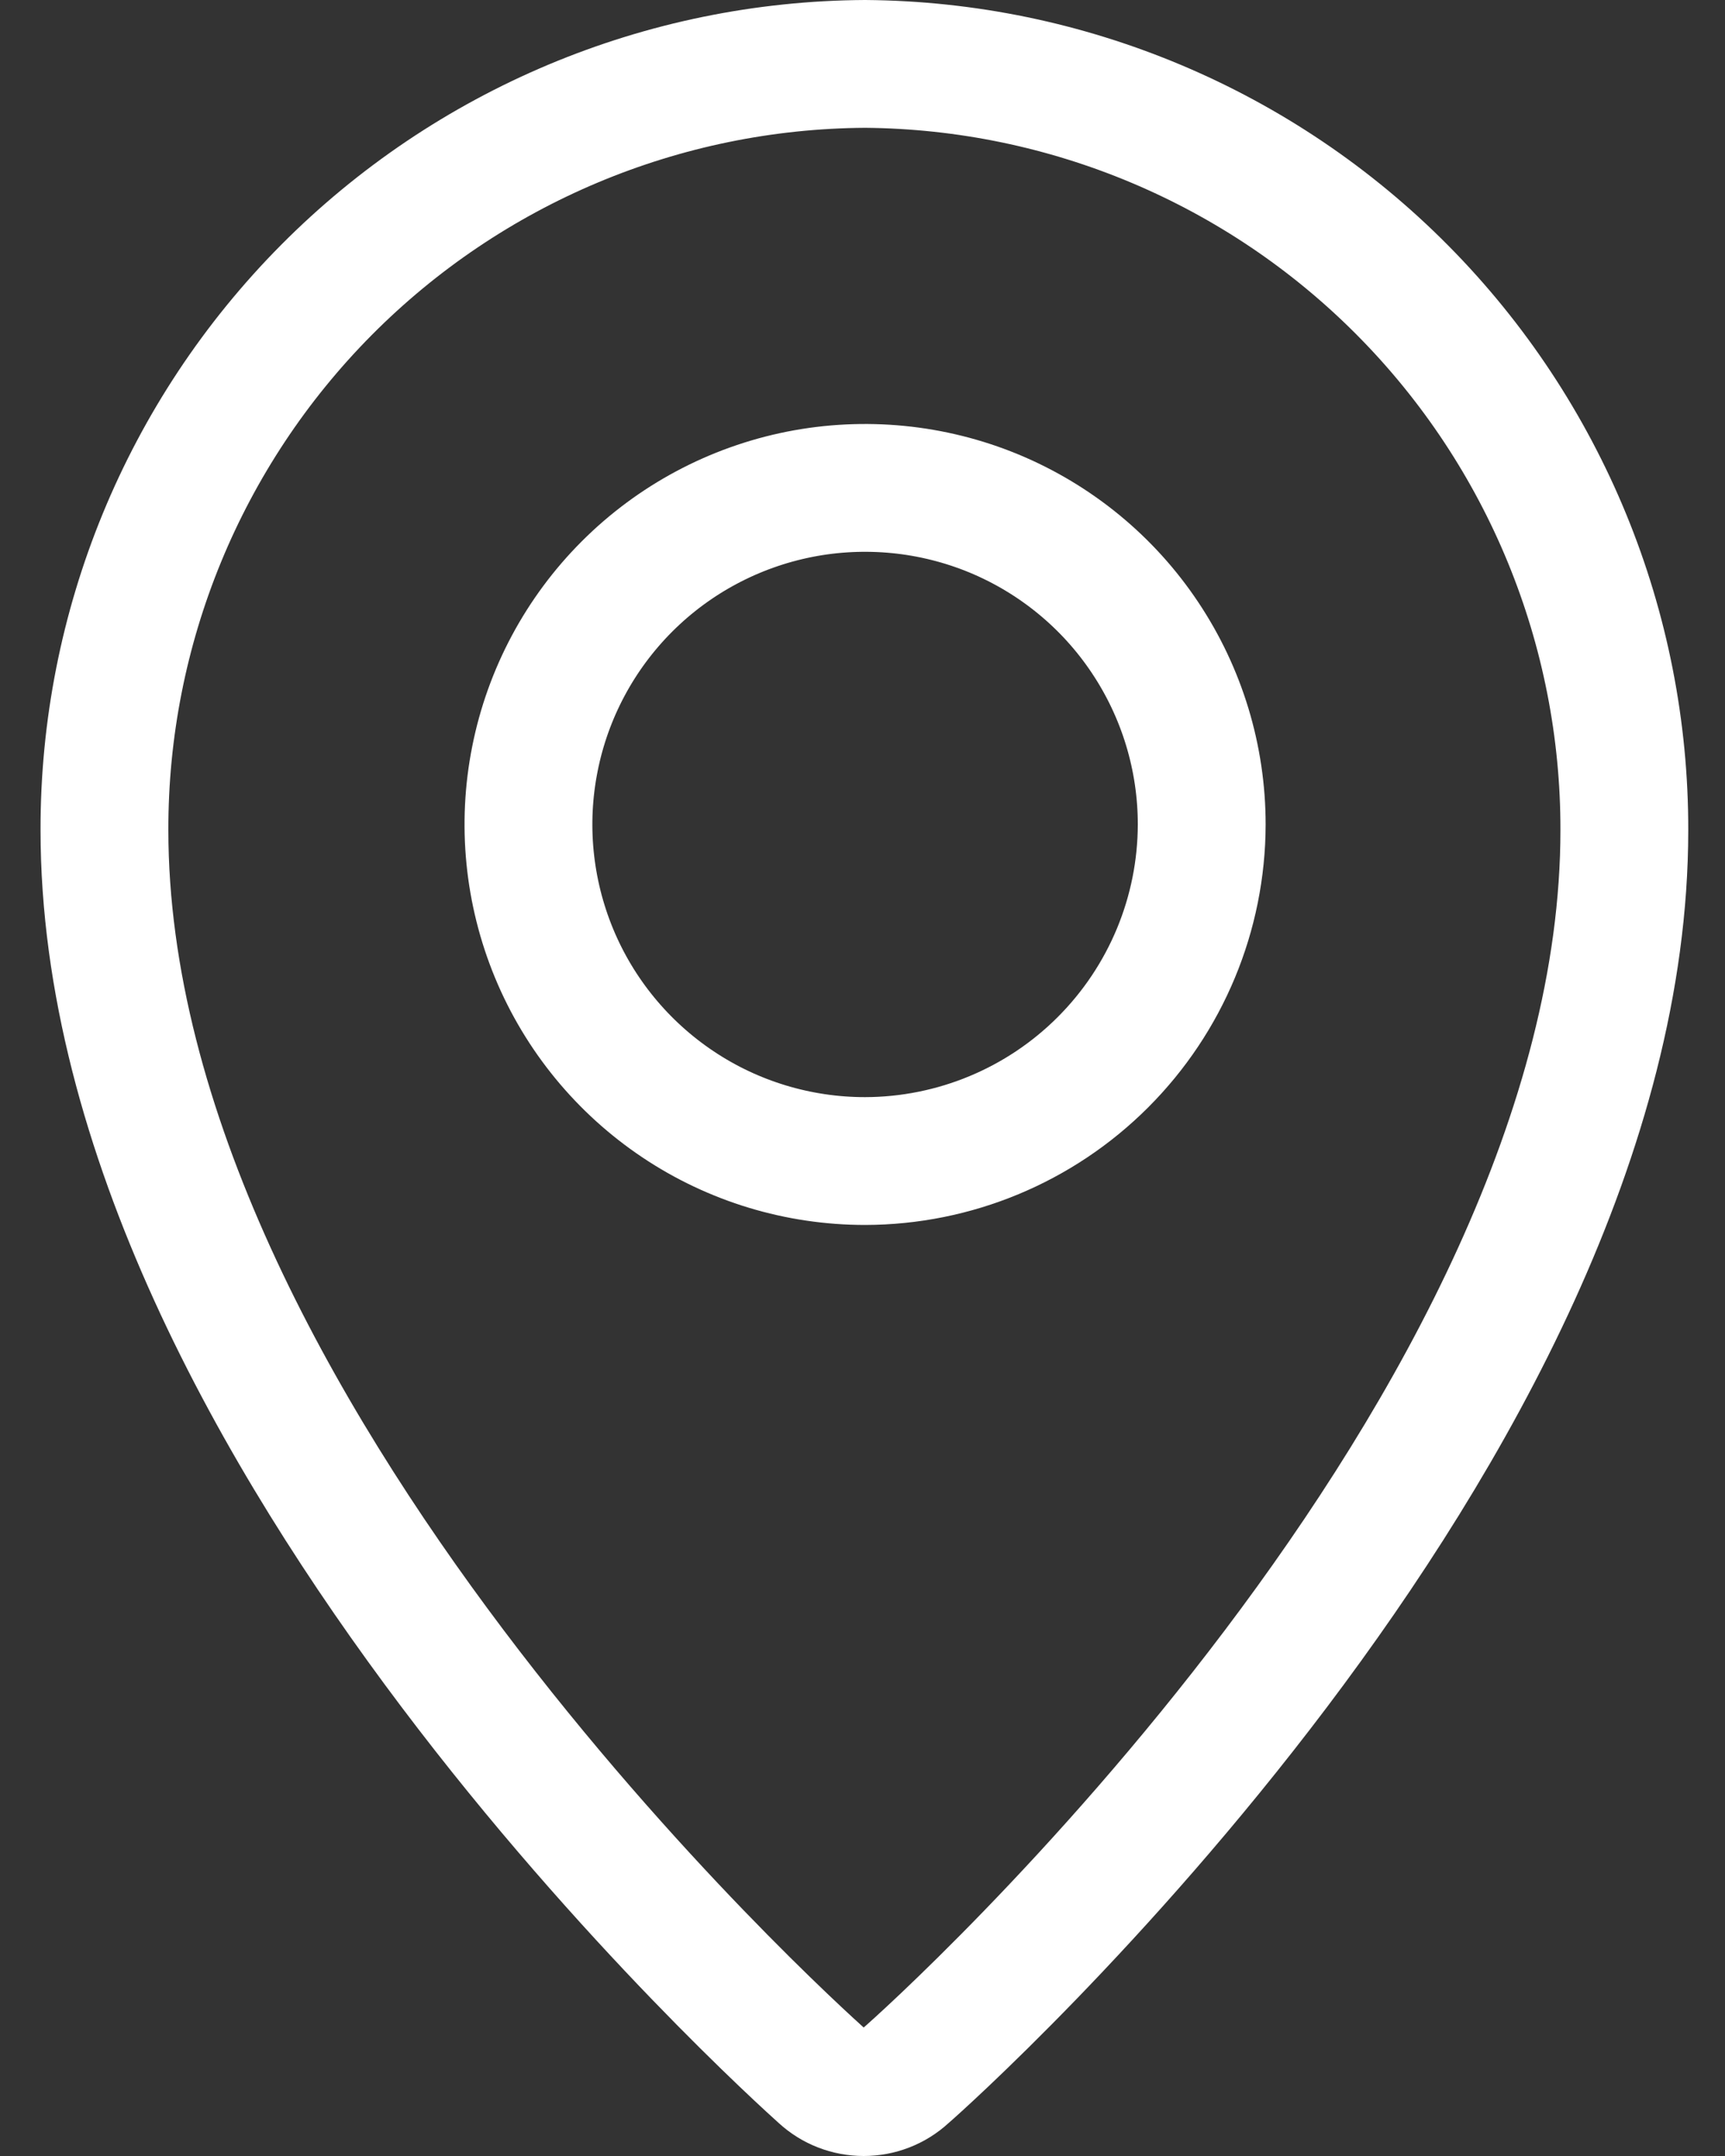<svg width="20" height="25" viewBox="0 0 20 25" fill="none" xmlns="http://www.w3.org/2000/svg">
<rect x="0" y="0" width="20" height="25" fill="#333333" stroke="none"/>
<path d="M10.03 0.741C7.684 0.754 5.438 1.697 3.785 3.362C2.132 5.027 1.206 7.28 1.211 9.626C1.211 16.584 9.198 23.773 9.528 24.07C9.66 24.192 9.833 24.259 10.014 24.259C10.194 24.259 10.367 24.192 10.499 24.07C10.845 23.773 18.833 16.584 18.833 9.626C18.837 7.283 17.914 5.033 16.264 3.368C14.615 1.703 12.373 0.759 10.03 0.741Z" stroke="white" stroke-width="1.482" stroke-miterlimit="10" stroke-linecap="round" stroke-linejoin="round"/>
<path d="M10.03 13.463C9.258 13.463 8.503 13.235 7.862 12.806C7.22 12.377 6.719 11.767 6.424 11.054C6.129 10.341 6.051 9.556 6.202 8.799C6.352 8.042 6.724 7.346 7.27 6.8C7.816 6.254 8.511 5.883 9.269 5.732C10.026 5.582 10.81 5.659 11.524 5.954C12.237 6.25 12.847 6.75 13.275 7.392C13.704 8.034 13.933 8.788 13.933 9.56C13.931 10.595 13.519 11.586 12.787 12.318C12.056 13.049 11.065 13.461 10.03 13.463Z" stroke="white" stroke-width="1.482" stroke-miterlimit="10" stroke-linecap="round" stroke-linejoin="round"/>
</svg>
